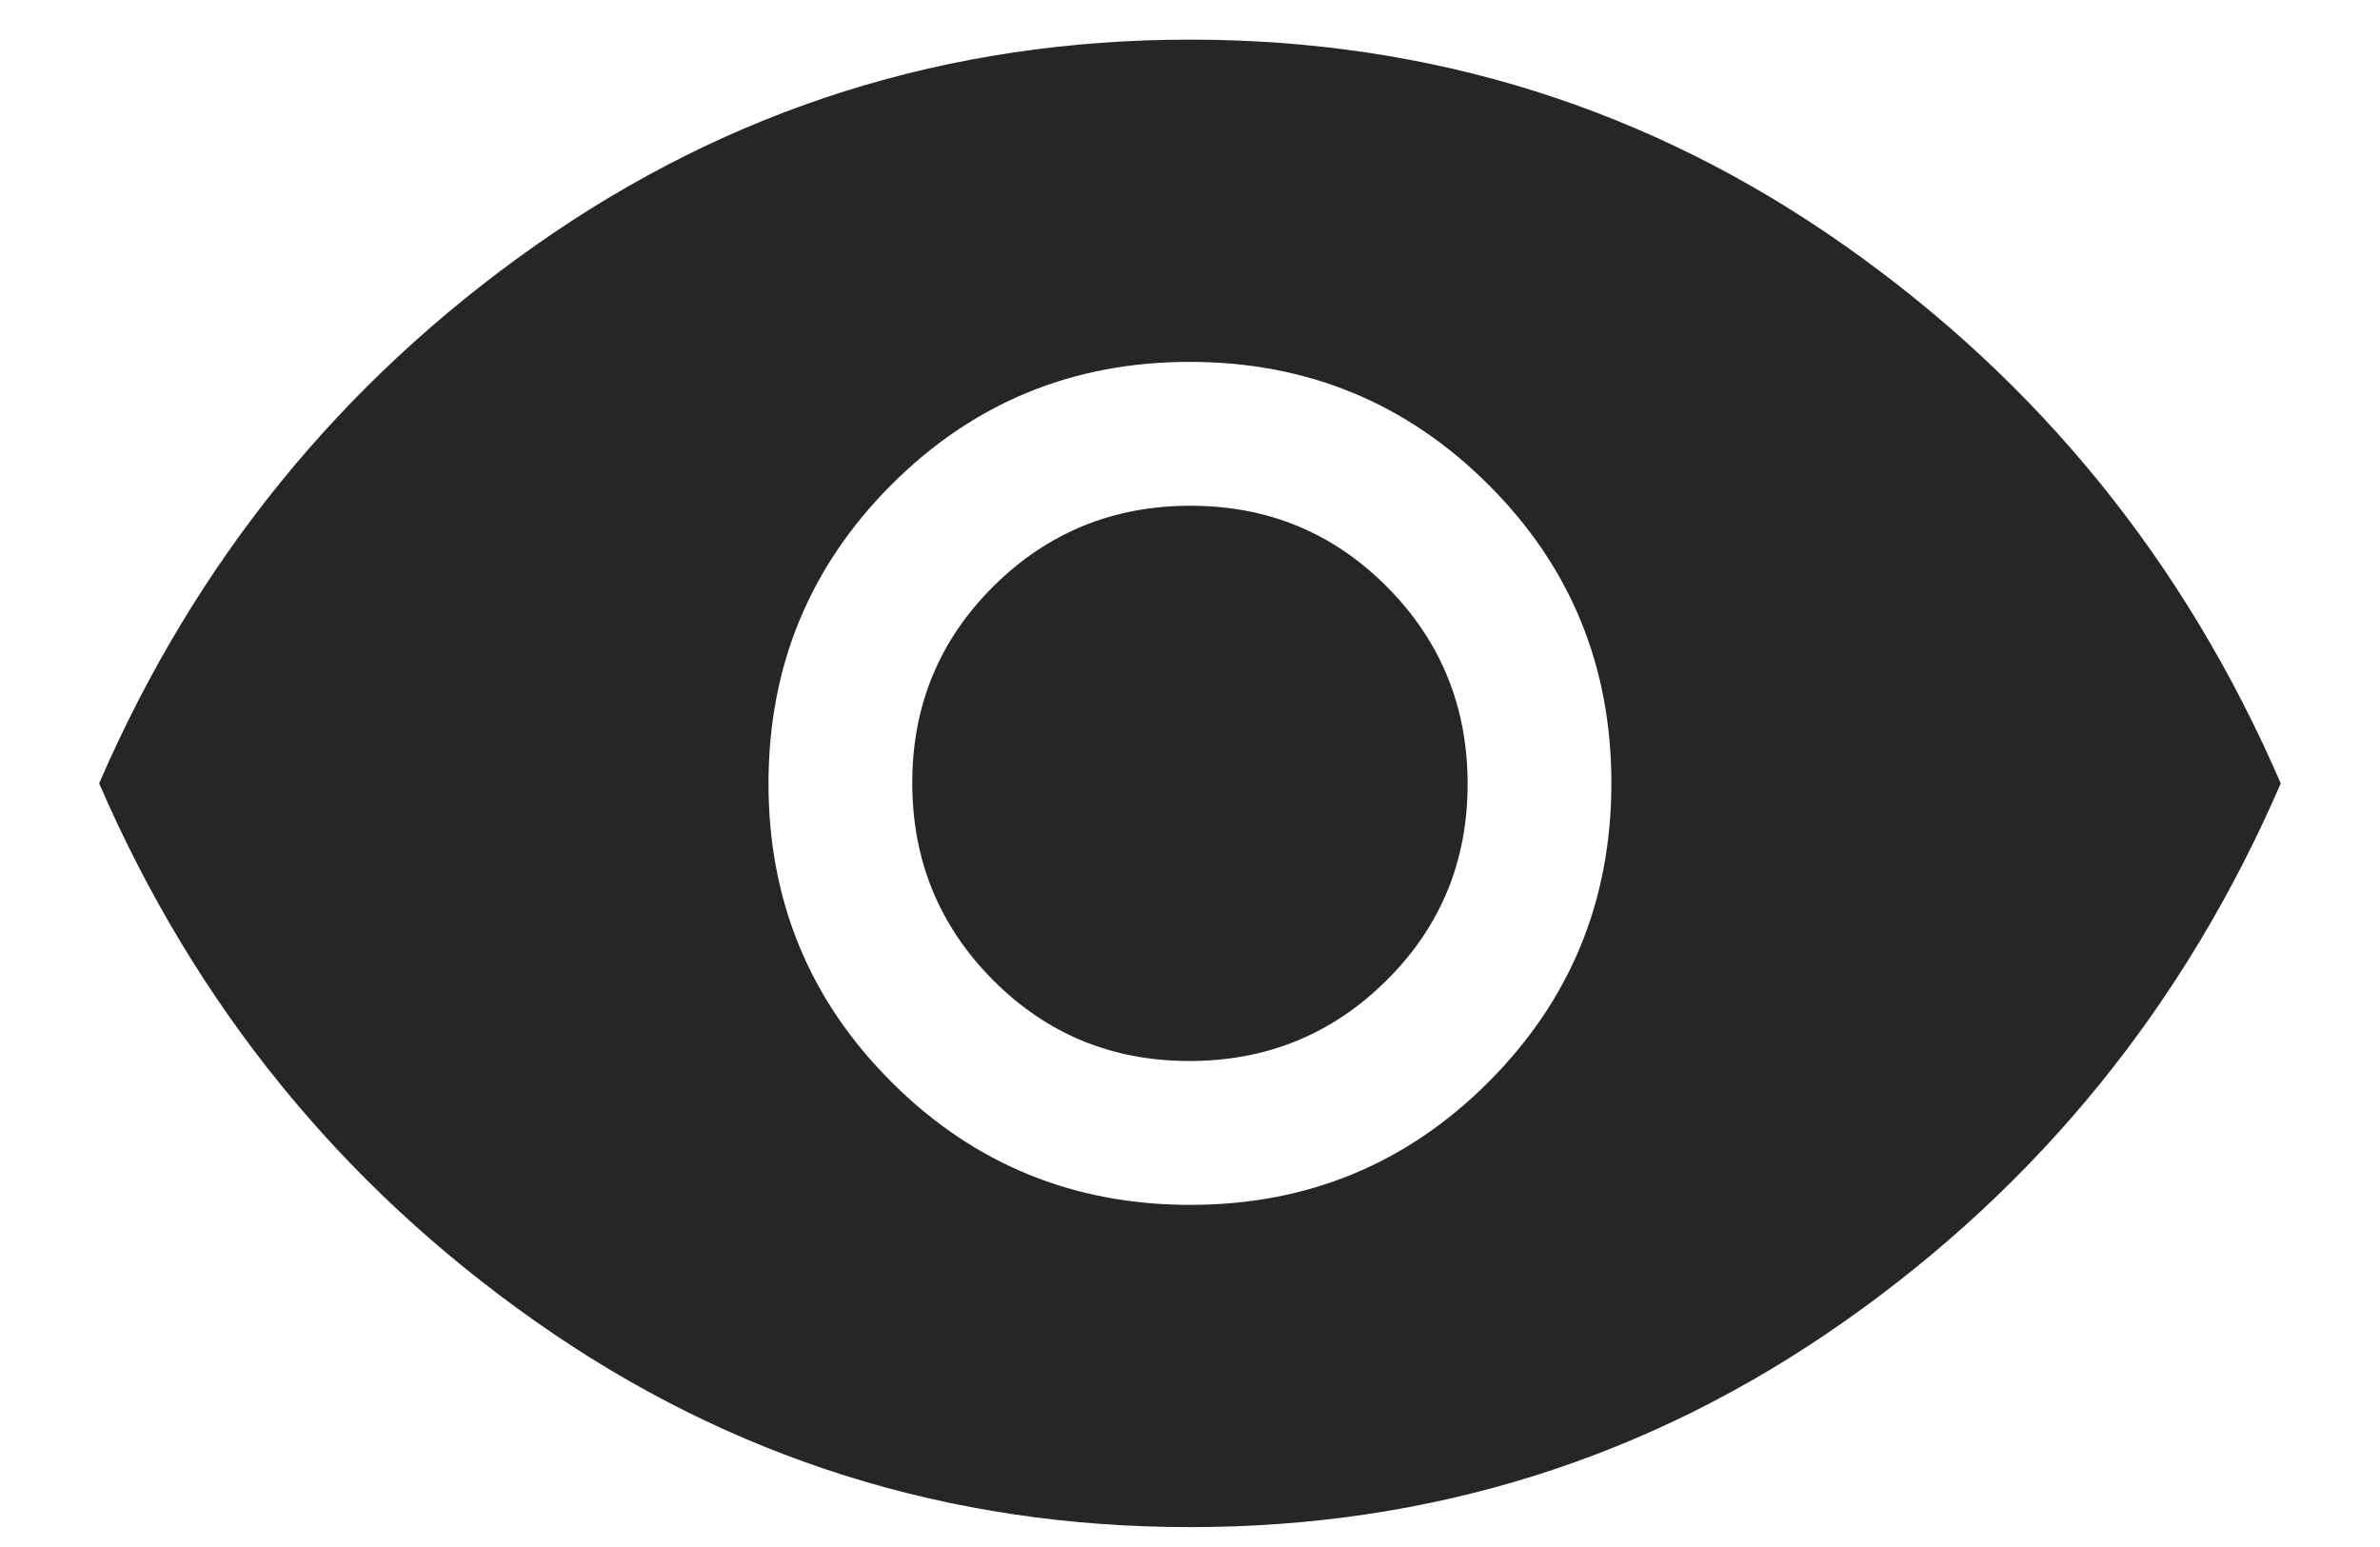<svg width="20" height="13" viewBox="0 0 20 13" fill="none" xmlns="http://www.w3.org/2000/svg">
<path d="M10.002 10.125C10.987 10.125 11.823 9.78 12.51 9.091C13.198 8.402 13.541 7.565 13.541 6.581C13.541 5.596 13.197 4.76 12.508 4.073C11.819 3.385 10.982 3.041 9.997 3.041C9.013 3.041 8.177 3.386 7.489 4.075C6.802 4.764 6.458 5.601 6.458 6.585C6.458 7.57 6.803 8.406 7.492 9.093C8.181 9.781 9.018 10.125 10.002 10.125ZM9.995 8.916C9.345 8.916 8.795 8.689 8.343 8.234C7.892 7.78 7.666 7.228 7.666 6.578C7.666 5.929 7.894 5.378 8.348 4.927C8.803 4.475 9.355 4.25 10.005 4.25C10.654 4.25 11.204 4.477 11.656 4.932C12.107 5.386 12.333 5.938 12.333 6.588C12.333 7.237 12.106 7.788 11.651 8.239C11.196 8.691 10.644 8.916 9.995 8.916ZM10 12.833C7.972 12.833 6.139 12.257 4.5 11.104C2.861 9.951 1.639 8.444 0.833 6.583C1.639 4.722 2.861 3.215 4.5 2.062C6.139 0.909 7.972 0.333 10 0.333C12.027 0.333 13.861 0.909 15.5 2.062C17.139 3.215 18.361 4.722 19.166 6.583C18.361 8.444 17.139 9.951 15.5 11.104C13.861 12.257 12.027 12.833 10 12.833Z" fill="#262626"/>
</svg>
